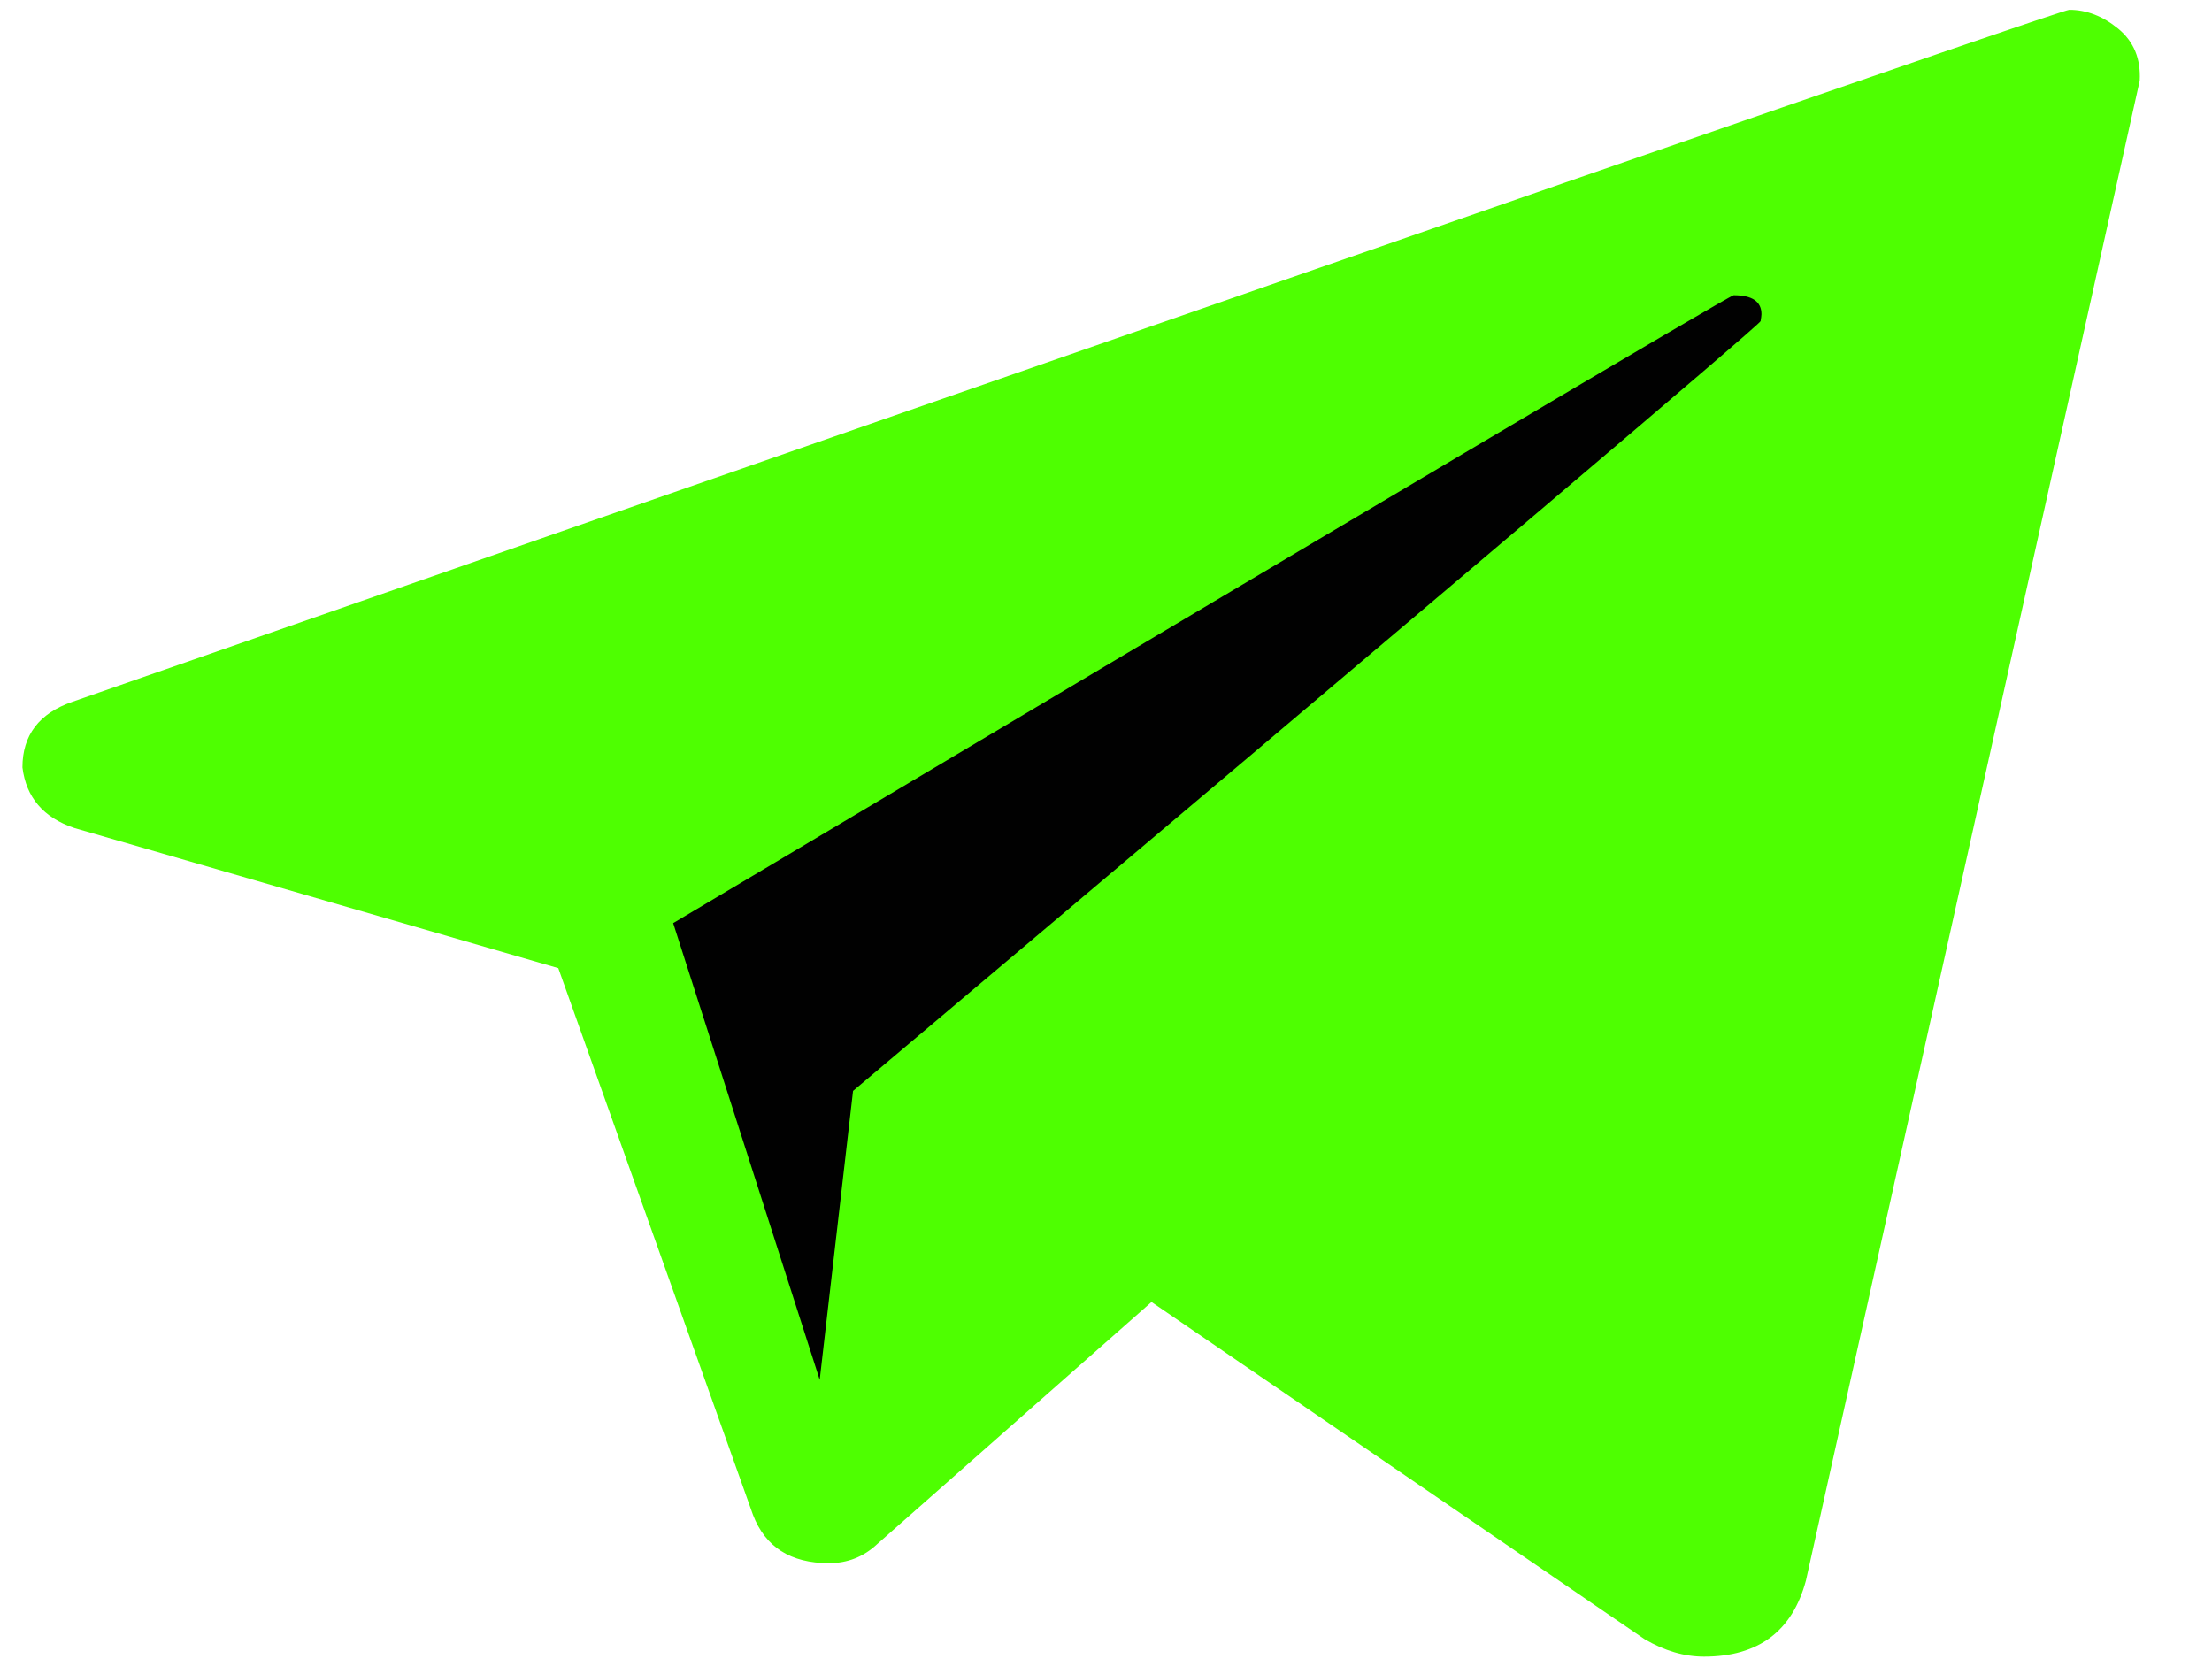 <svg width="28" height="21" viewBox="0 0 28 21" fill="none" xmlns="http://www.w3.org/2000/svg">
<path d="M27.085 1.021L22.86 20.006C22.688 20.649 22.258 20.97 21.57 20.97C21.319 20.97 21.069 20.896 20.819 20.75L14.576 16.481L11.103 19.546C10.931 19.707 10.727 19.787 10.493 19.787C10.008 19.787 9.687 19.583 9.531 19.174L7.067 12.255L0.941 10.481C0.55 10.35 0.331 10.094 0.284 9.714C0.284 9.306 0.495 9.029 0.918 8.883C17.674 3.043 26.099 0.124 26.193 0.124C26.412 0.124 26.619 0.204 26.814 0.364C27.01 0.526 27.1 0.744 27.085 1.021Z" fill="#4EFF01"/>
<path d="M21.945 3.737C21.898 3.737 17.423 6.386 8.521 11.685L10.376 17.466L10.798 13.809C18.449 7.357 22.277 4.109 22.286 4.065C22.293 4.021 22.297 3.992 22.297 3.977C22.297 3.817 22.18 3.737 21.945 3.737Z" fill="#010101"/>
</svg>
